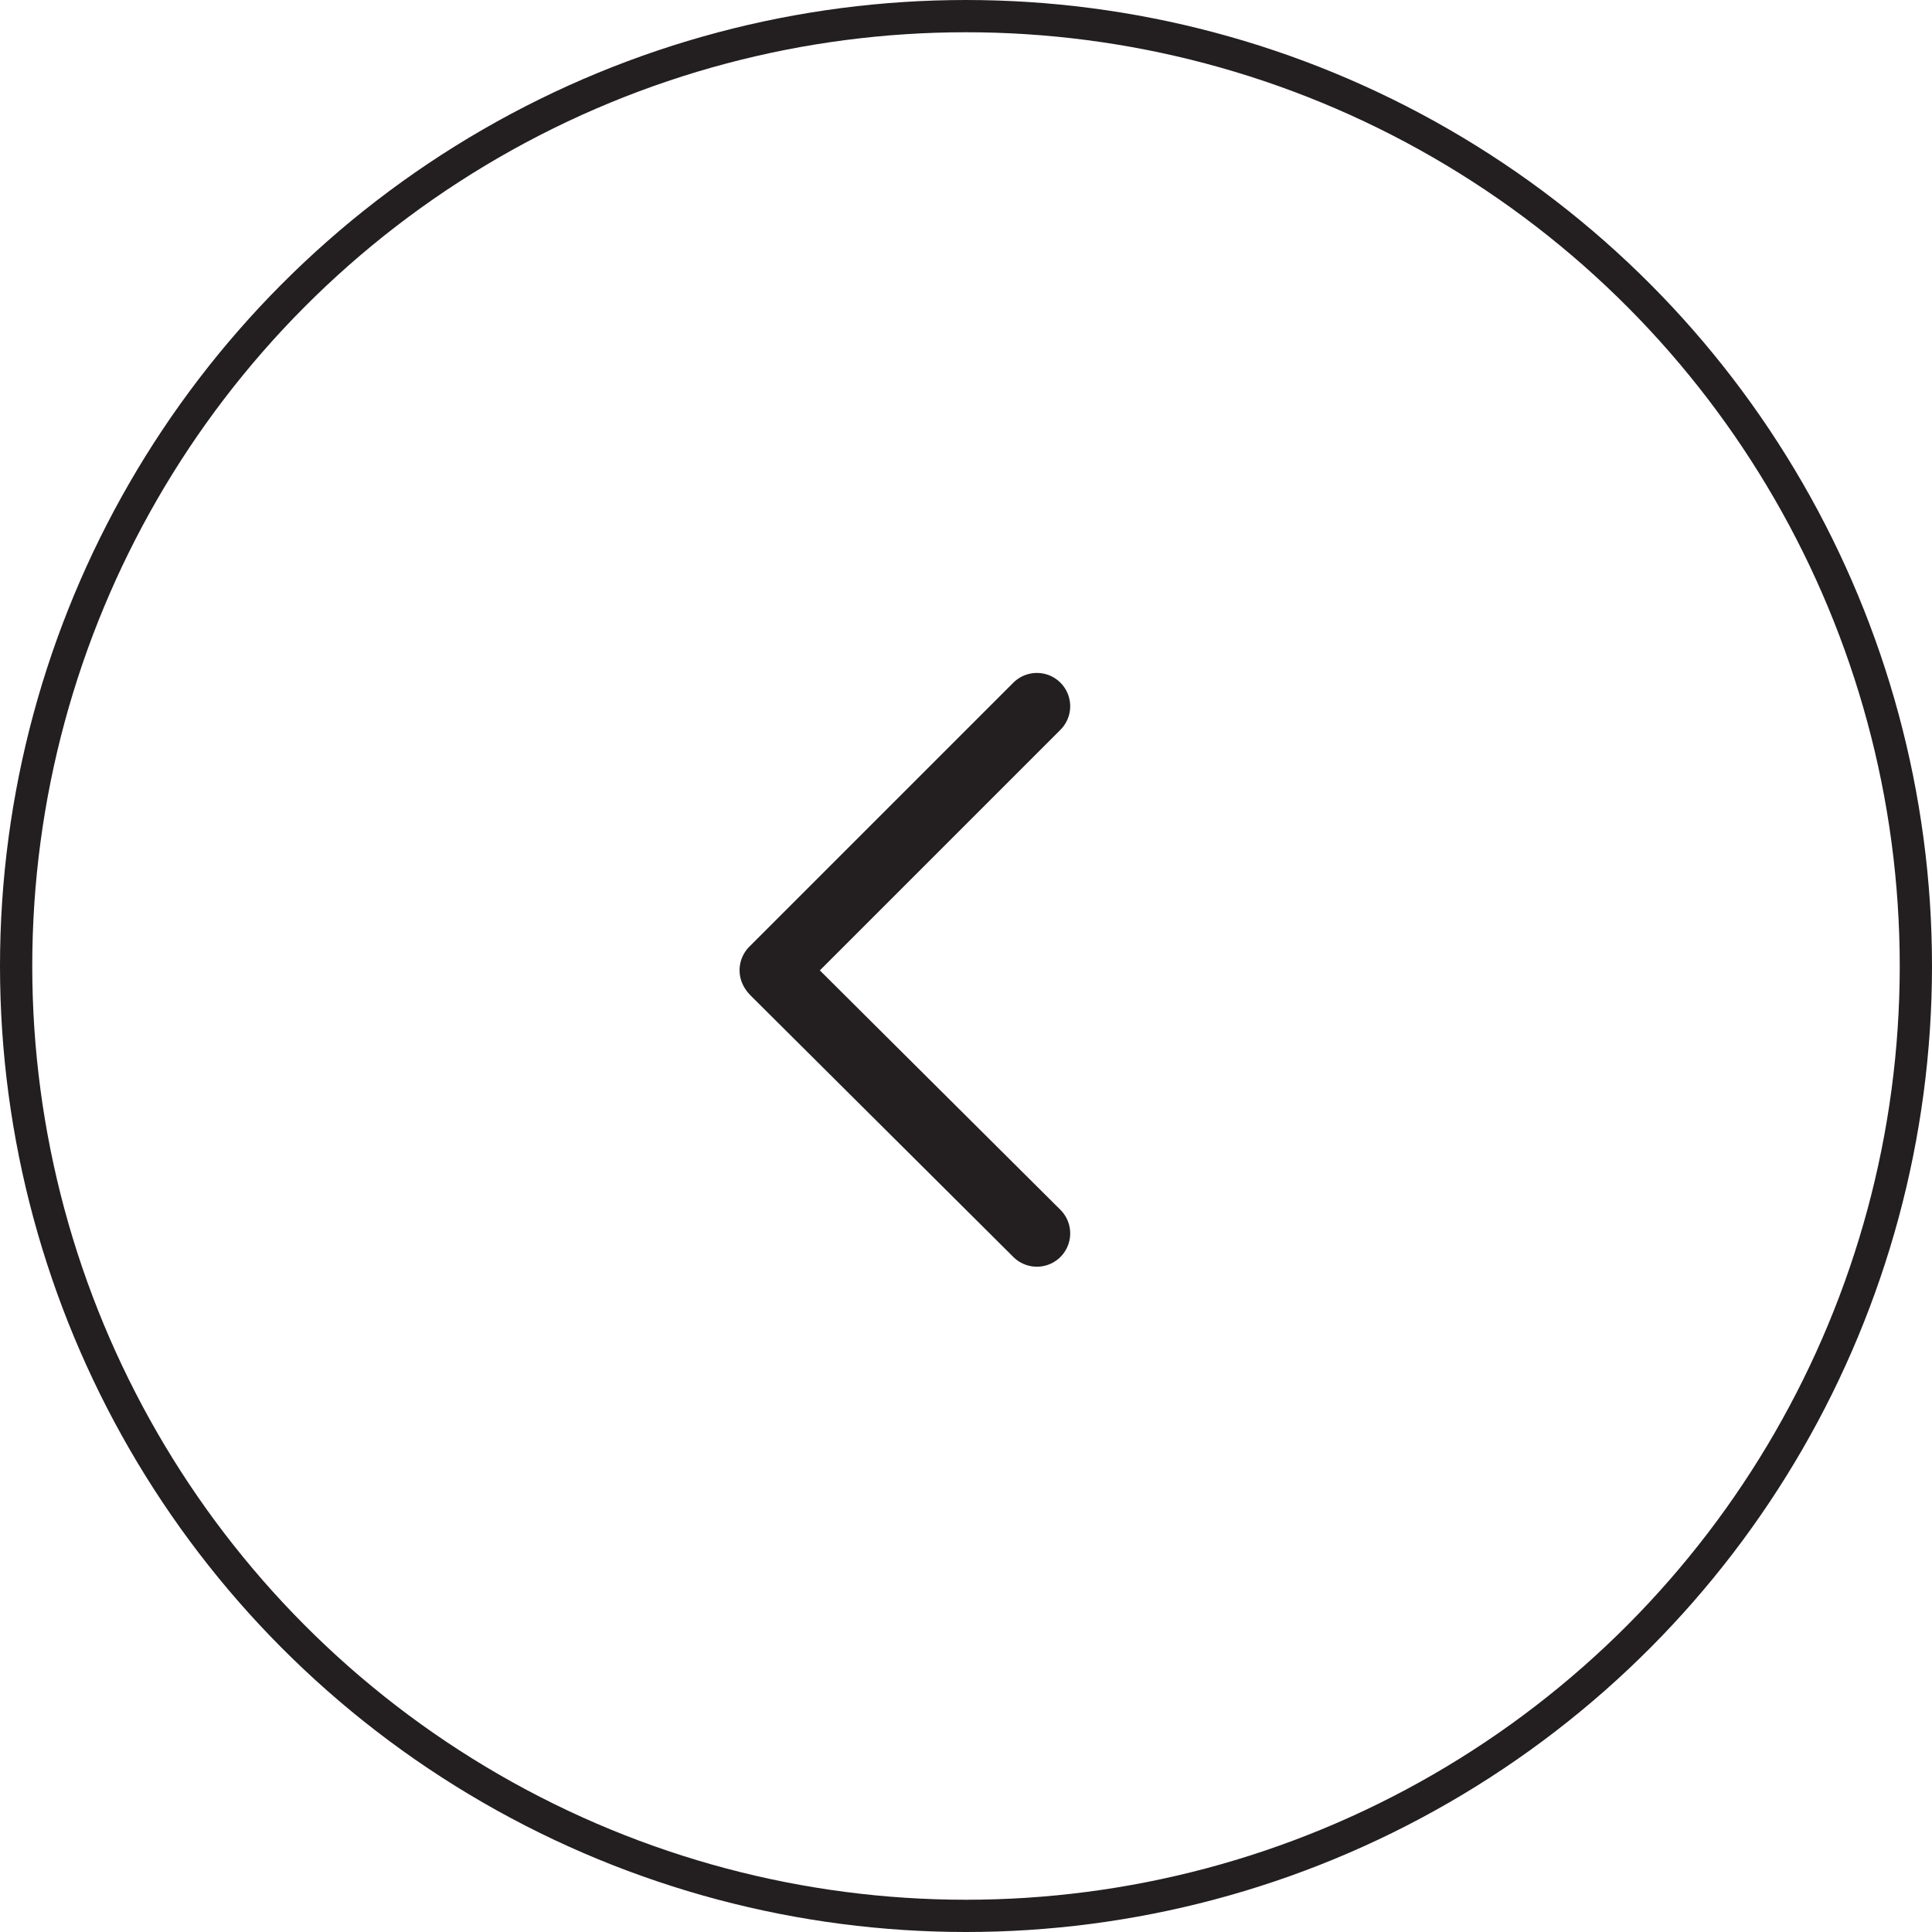 <svg id="Layer_1" data-name="Layer 1" xmlns="http://www.w3.org/2000/svg" viewBox="0 0 45.52 45.52"><defs><style>.cls-1,.cls-2{fill:none;stroke:#231f20;}.cls-1{stroke-miterlimit:10;stroke-width:0.76px;}.cls-2{stroke-linecap:round;stroke-linejoin:round;stroke-width:1.57px;}</style></defs><title>BackArrow</title><circle class="cls-1" cx="22.76" cy="22.76" r="22.38"/><line class="cls-2" x1="24.43" y1="29.06" x2="18.25" y2="22.91"/><line class="cls-2" x1="18.21" y1="22.86" x2="24.43" y2="16.64"/></svg>